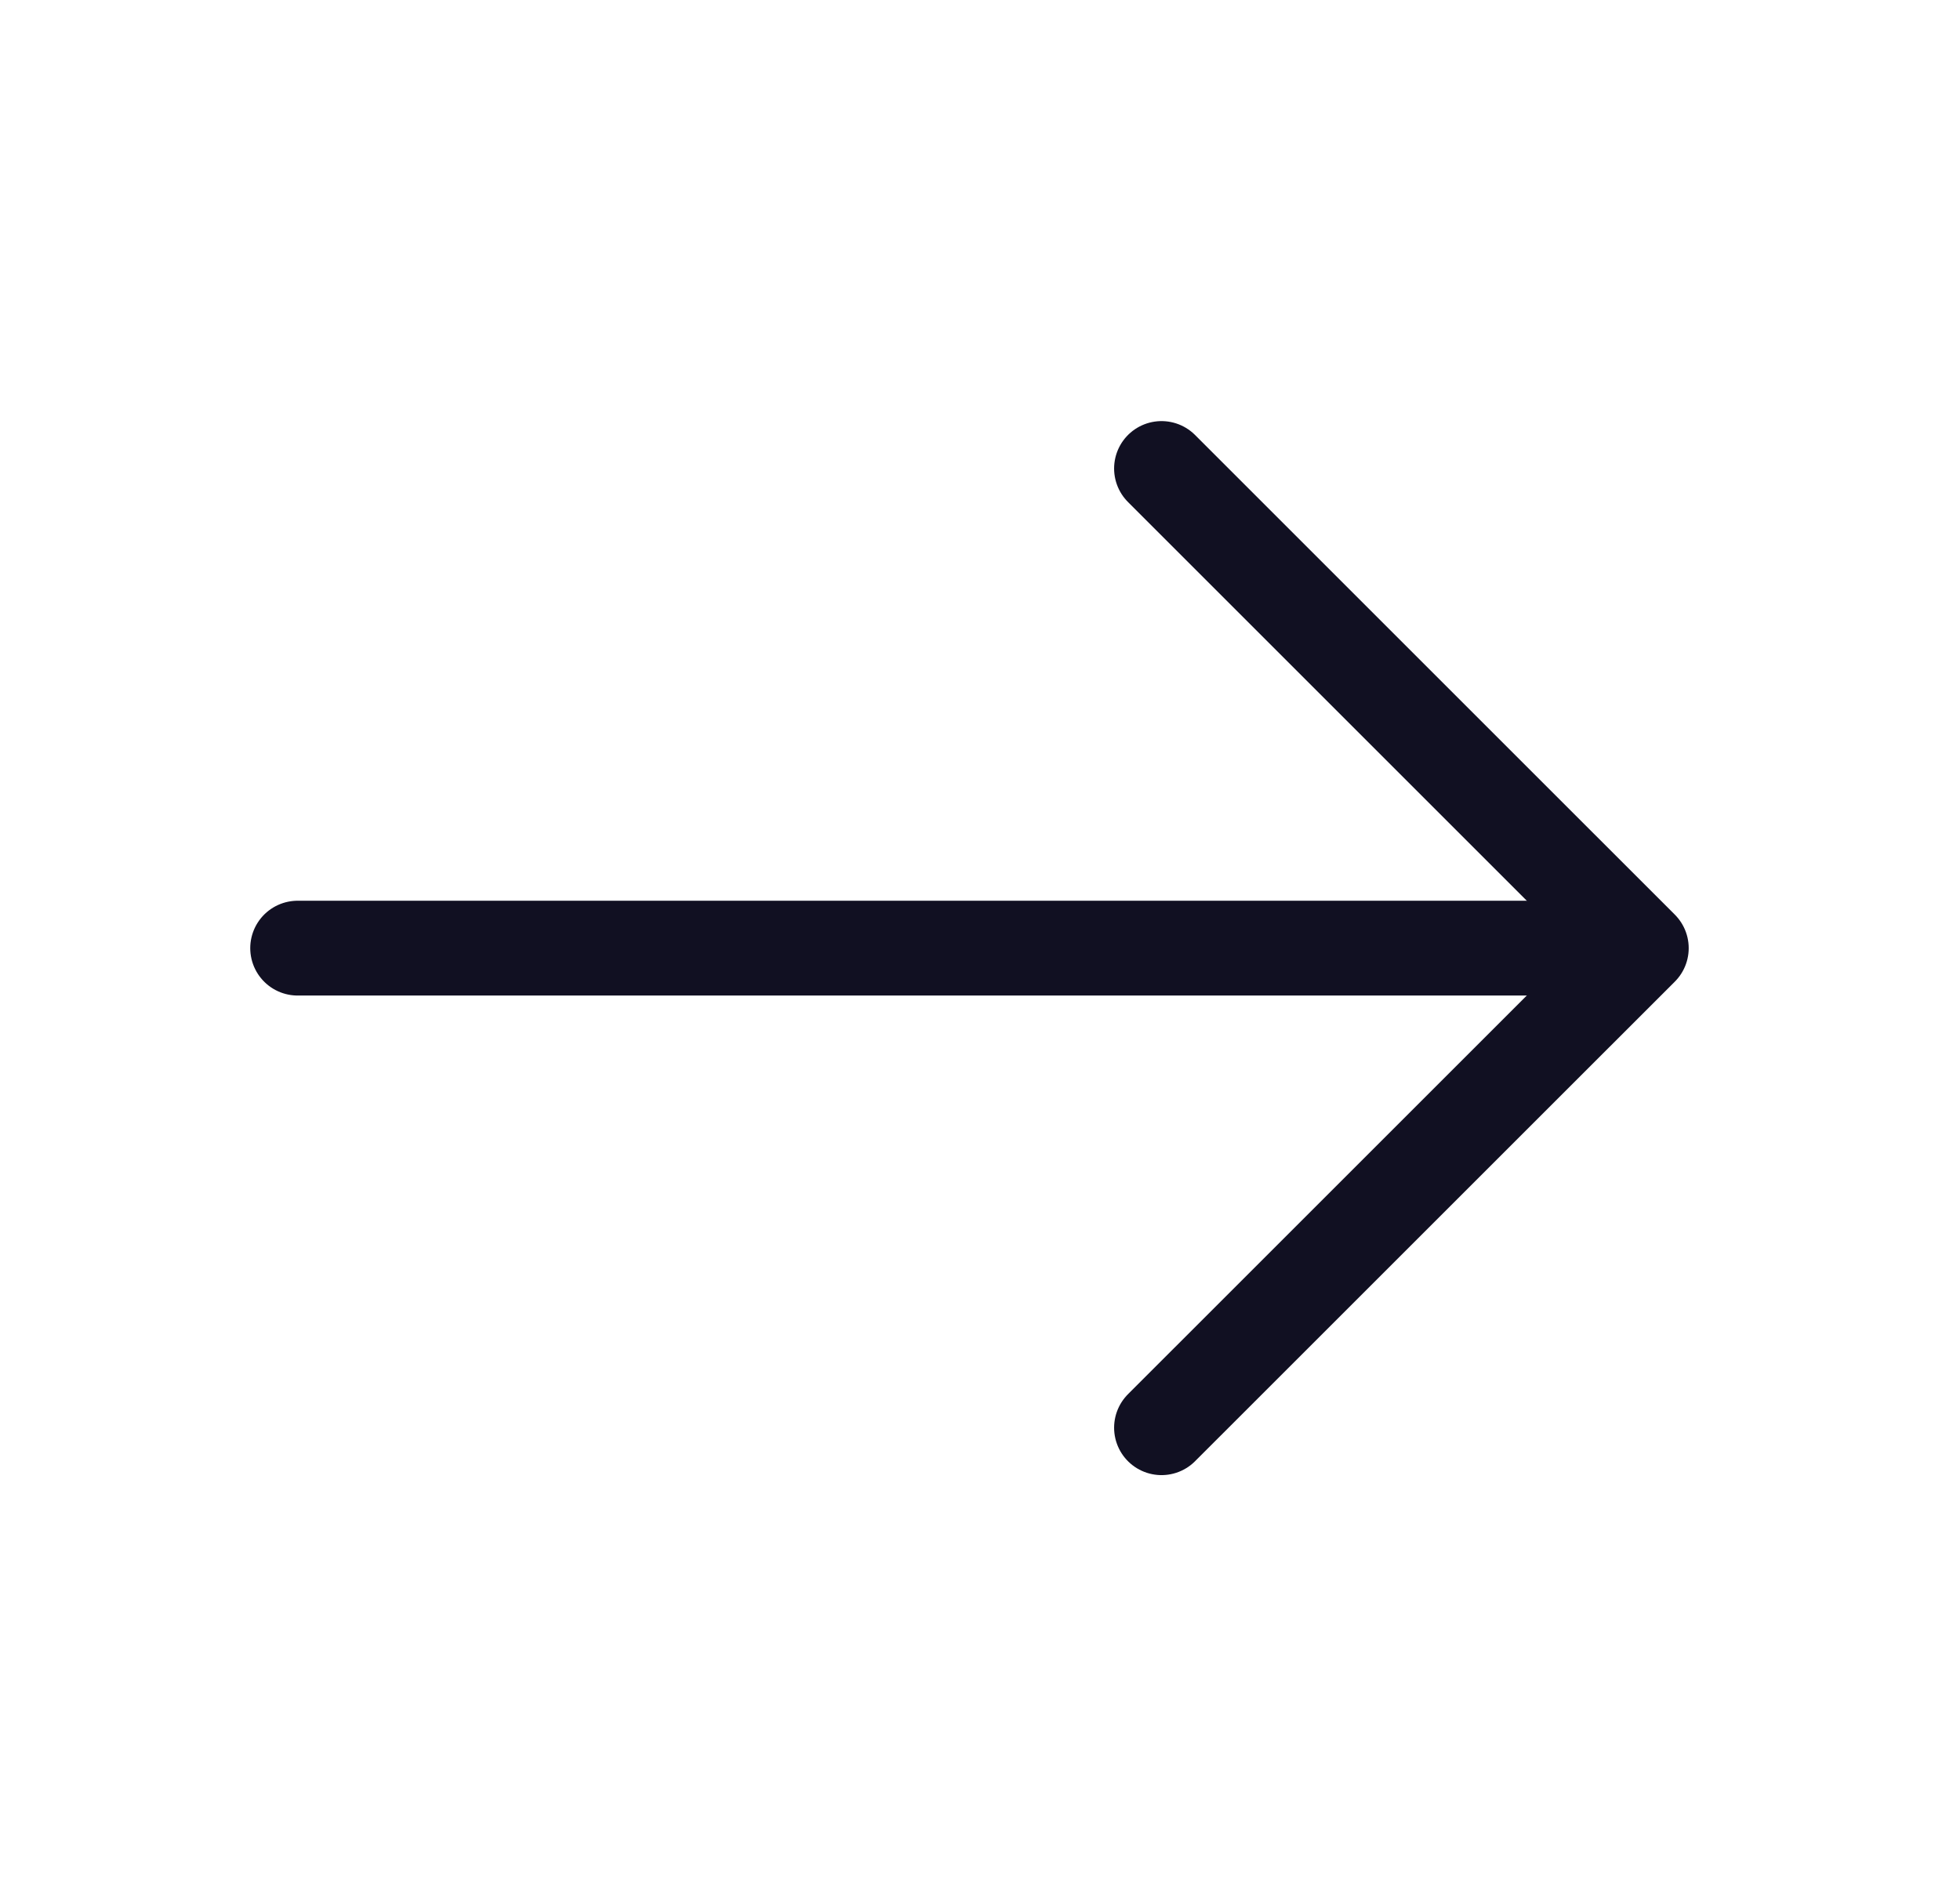<svg width="31" height="30" viewBox="0 0 31 30" fill="none" xmlns="http://www.w3.org/2000/svg">
<path d="M18.371 7.412L25.959 15L18.371 22.587" stroke="#111022" stroke-width="1.5" stroke-miterlimit="10" stroke-linecap="round" stroke-linejoin="round"/>
<path d="M4.708 15H25.746" stroke="#111022" stroke-width="1.5" stroke-miterlimit="10" stroke-linecap="round" stroke-linejoin="round"/>
</svg>
